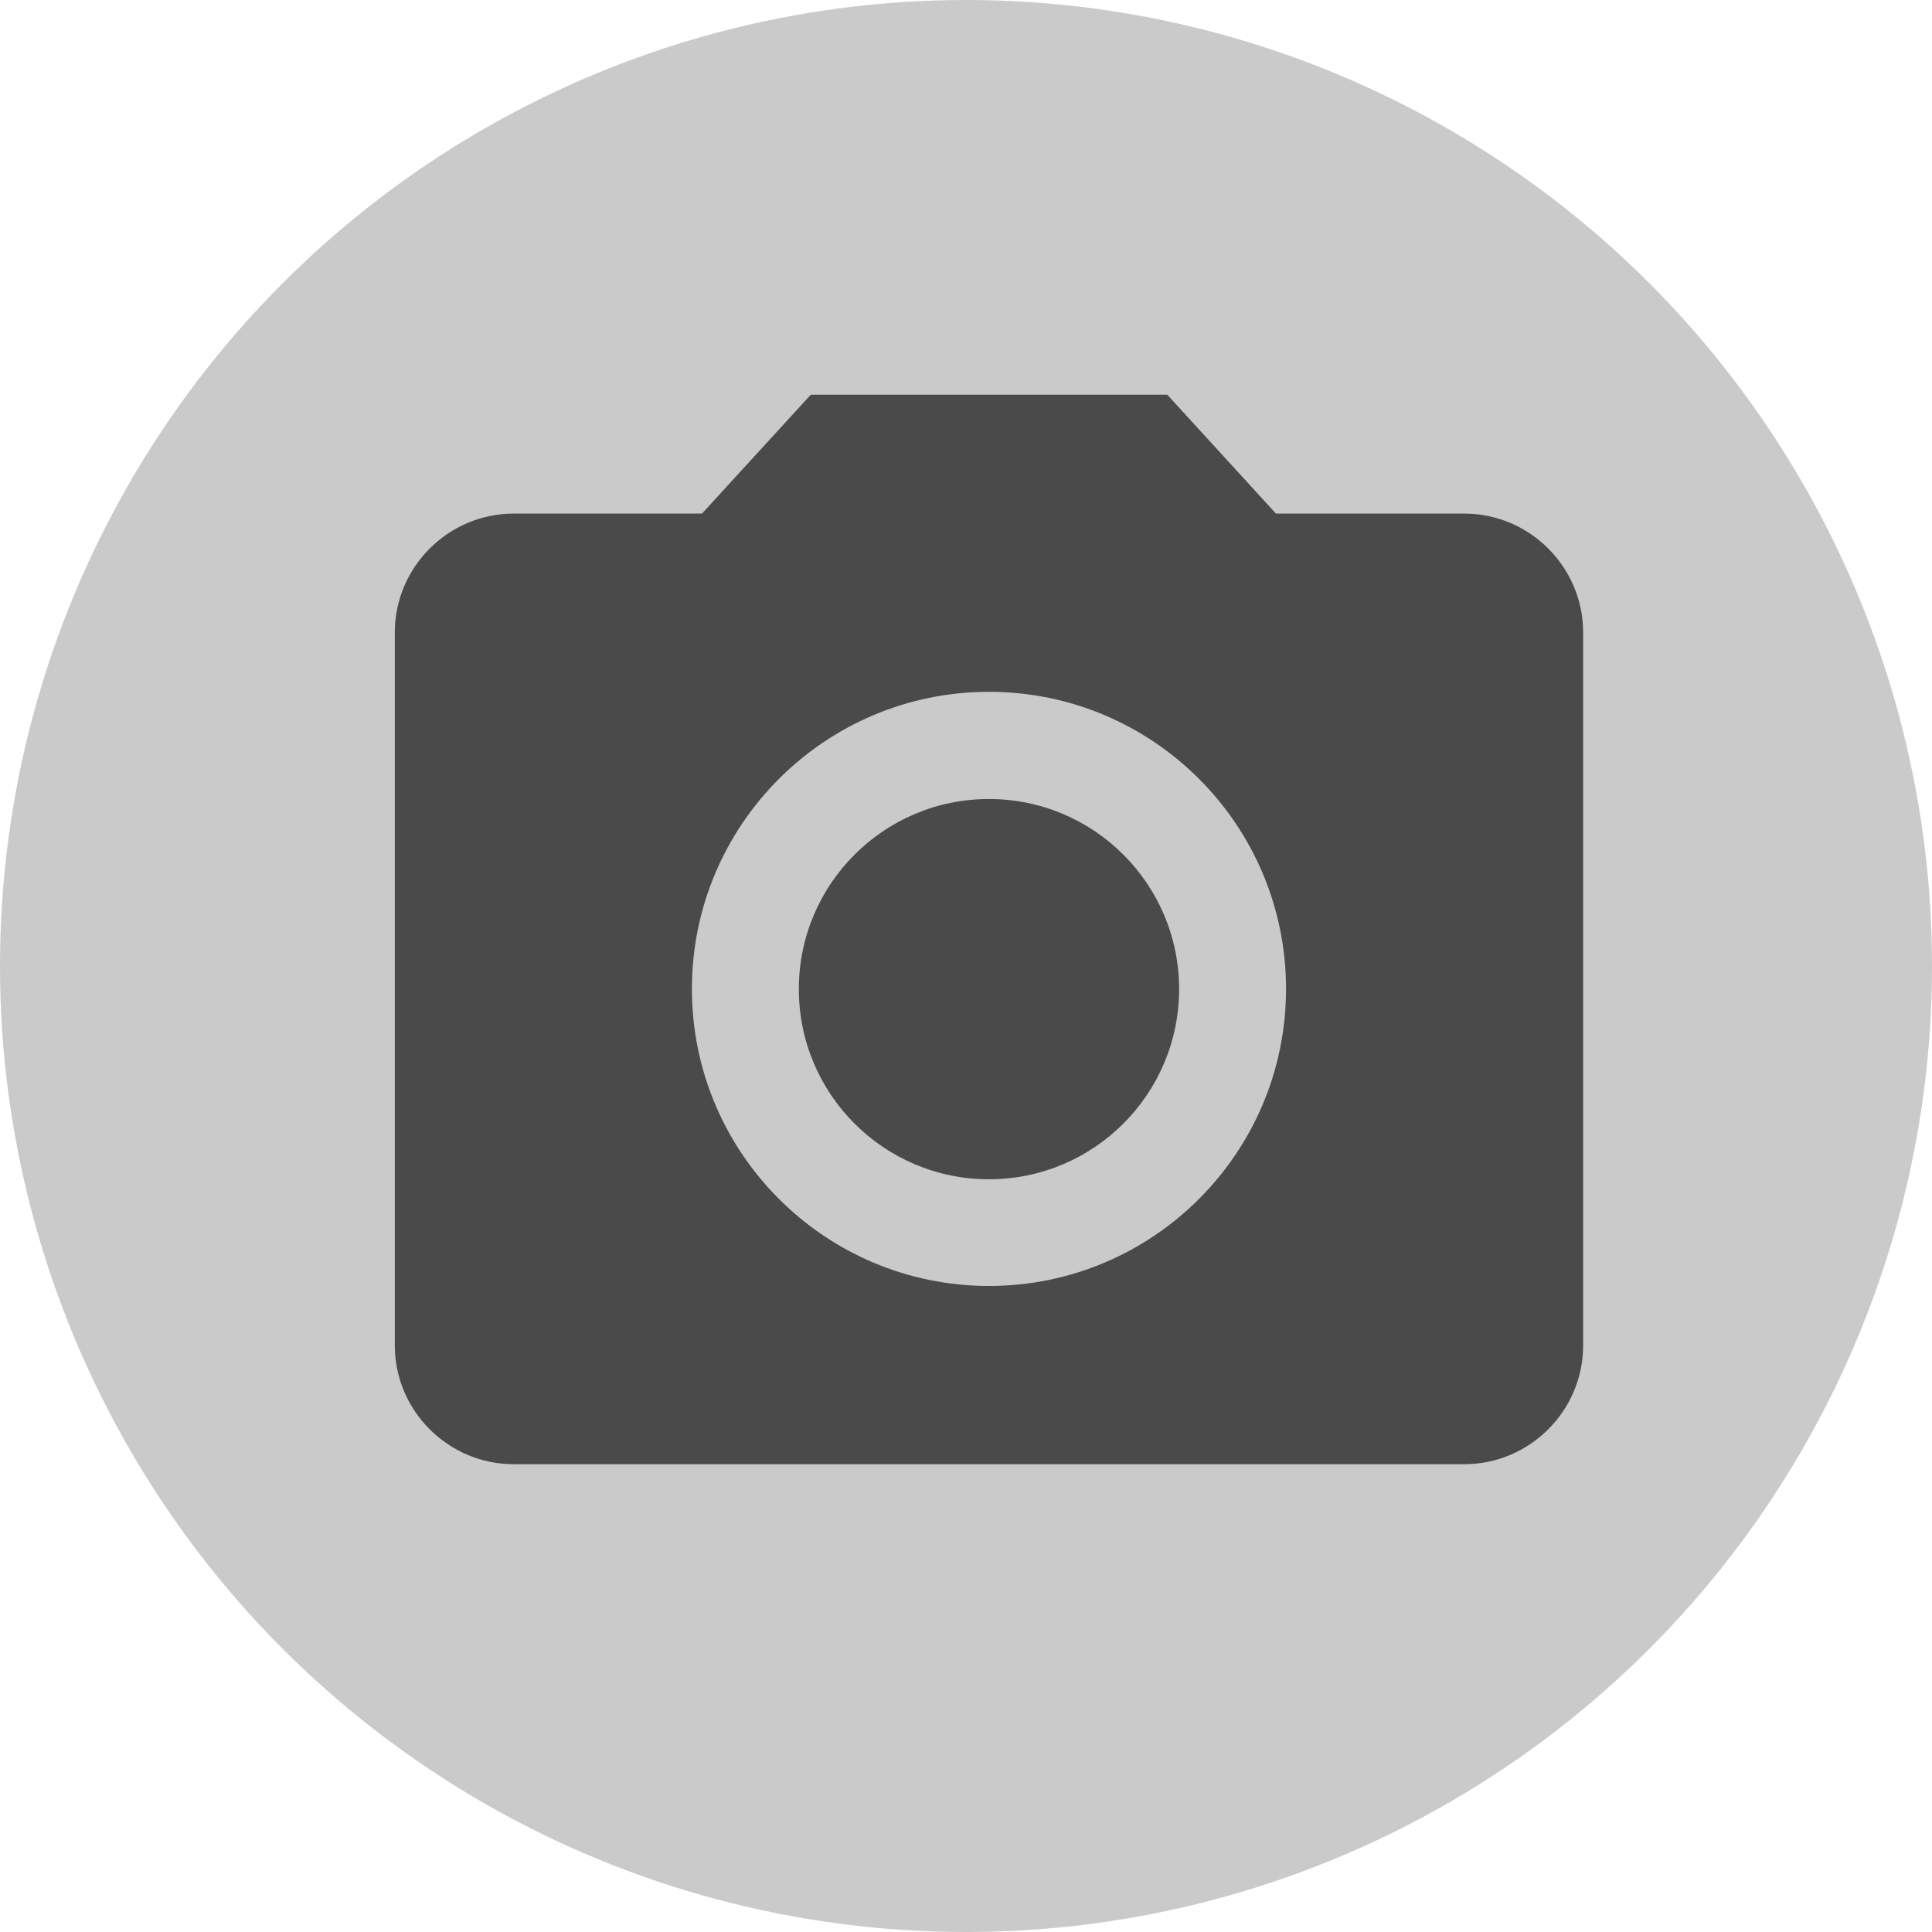 <svg width="23" height="23" viewBox="0 0 23 23" fill="none" xmlns="http://www.w3.org/2000/svg">
<circle cx="11.5" cy="11.5" r="11.5" fill="#CACACA"/>
<path d="M11.773 14.039C13.023 14.039 14.037 13.025 14.037 11.775C14.037 10.525 13.023 9.512 11.773 9.512C10.523 9.512 9.51 10.525 9.51 11.775C9.51 13.025 10.523 14.039 11.773 14.039Z" fill="#4A4A4A"/>
<path d="M9.652 4.699L8.357 6.114H6.115C5.337 6.114 4.7 6.751 4.7 7.529V16.017C4.7 16.795 5.337 17.431 6.115 17.431H17.432C18.21 17.431 18.847 16.795 18.847 16.017V7.529C18.847 6.751 18.21 6.114 17.432 6.114H15.19L13.896 4.699H9.652ZM11.774 15.309C9.821 15.309 8.237 13.725 8.237 11.773C8.237 9.82 9.821 8.236 11.774 8.236C13.726 8.236 15.31 9.82 15.31 11.773C15.31 13.725 13.726 15.309 11.774 15.309Z" fill="#4A4A4A"/>
</svg>
